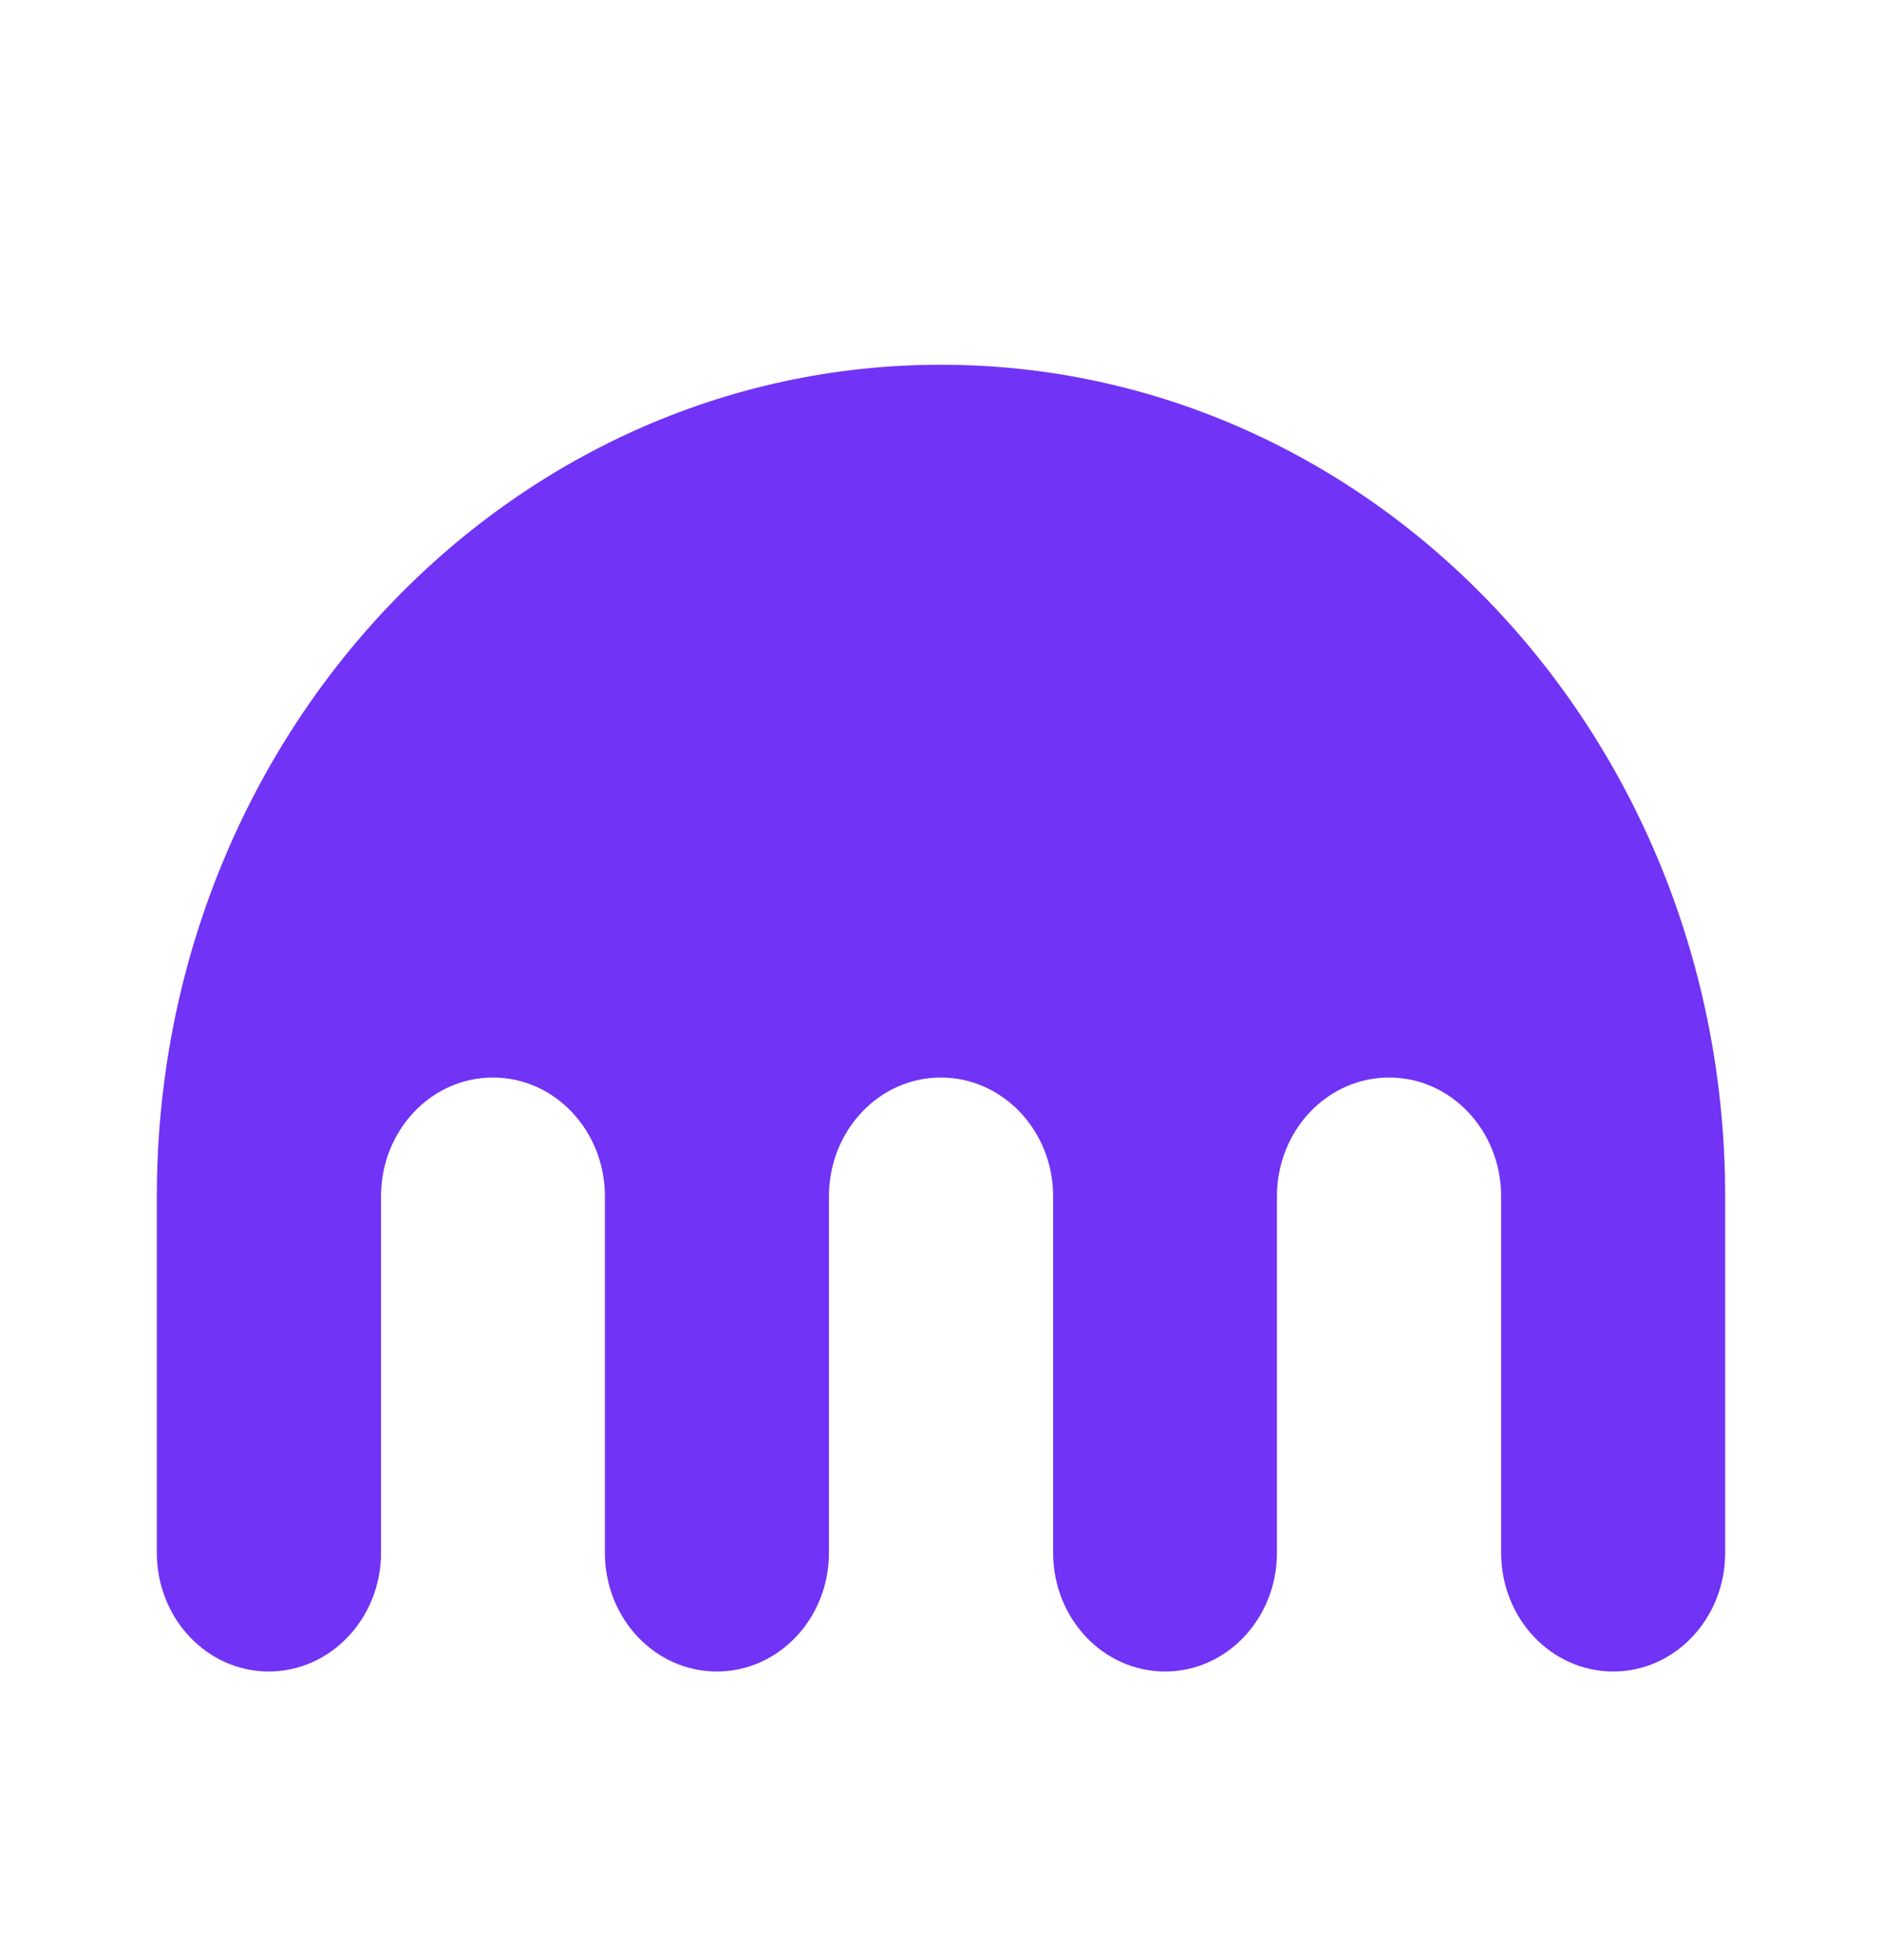 <svg width="24" height="25" viewBox="0 0 24 25" fill="none" xmlns="http://www.w3.org/2000/svg">
<path d="M11.998 4.652C6.476 4.652 2 9.402 2 15.259V19.805C2 20.641 2.639 21.319 3.427 21.319C4.216 21.319 4.859 20.641 4.859 19.805V15.259C4.859 14.421 5.496 13.743 6.286 13.743C7.075 13.743 7.714 14.421 7.714 15.259V19.805C7.714 20.641 8.352 21.319 9.141 21.319C9.931 21.319 10.571 20.641 10.571 19.805V15.259C10.571 14.421 11.209 13.743 11.998 13.743C12.788 13.743 13.43 14.421 13.43 15.259V19.805C13.43 20.641 14.068 21.319 14.857 21.319C15.645 21.319 16.284 20.641 16.284 19.805V15.259C16.284 14.421 16.923 13.743 17.716 13.743C18.504 13.743 19.143 14.421 19.143 15.259V19.805C19.143 20.641 19.782 21.319 20.573 21.319C21.361 21.319 22 20.641 22 19.805V15.259C22 9.402 17.522 4.652 11.998 4.652Z" fill="#7133F5"/>
</svg>
